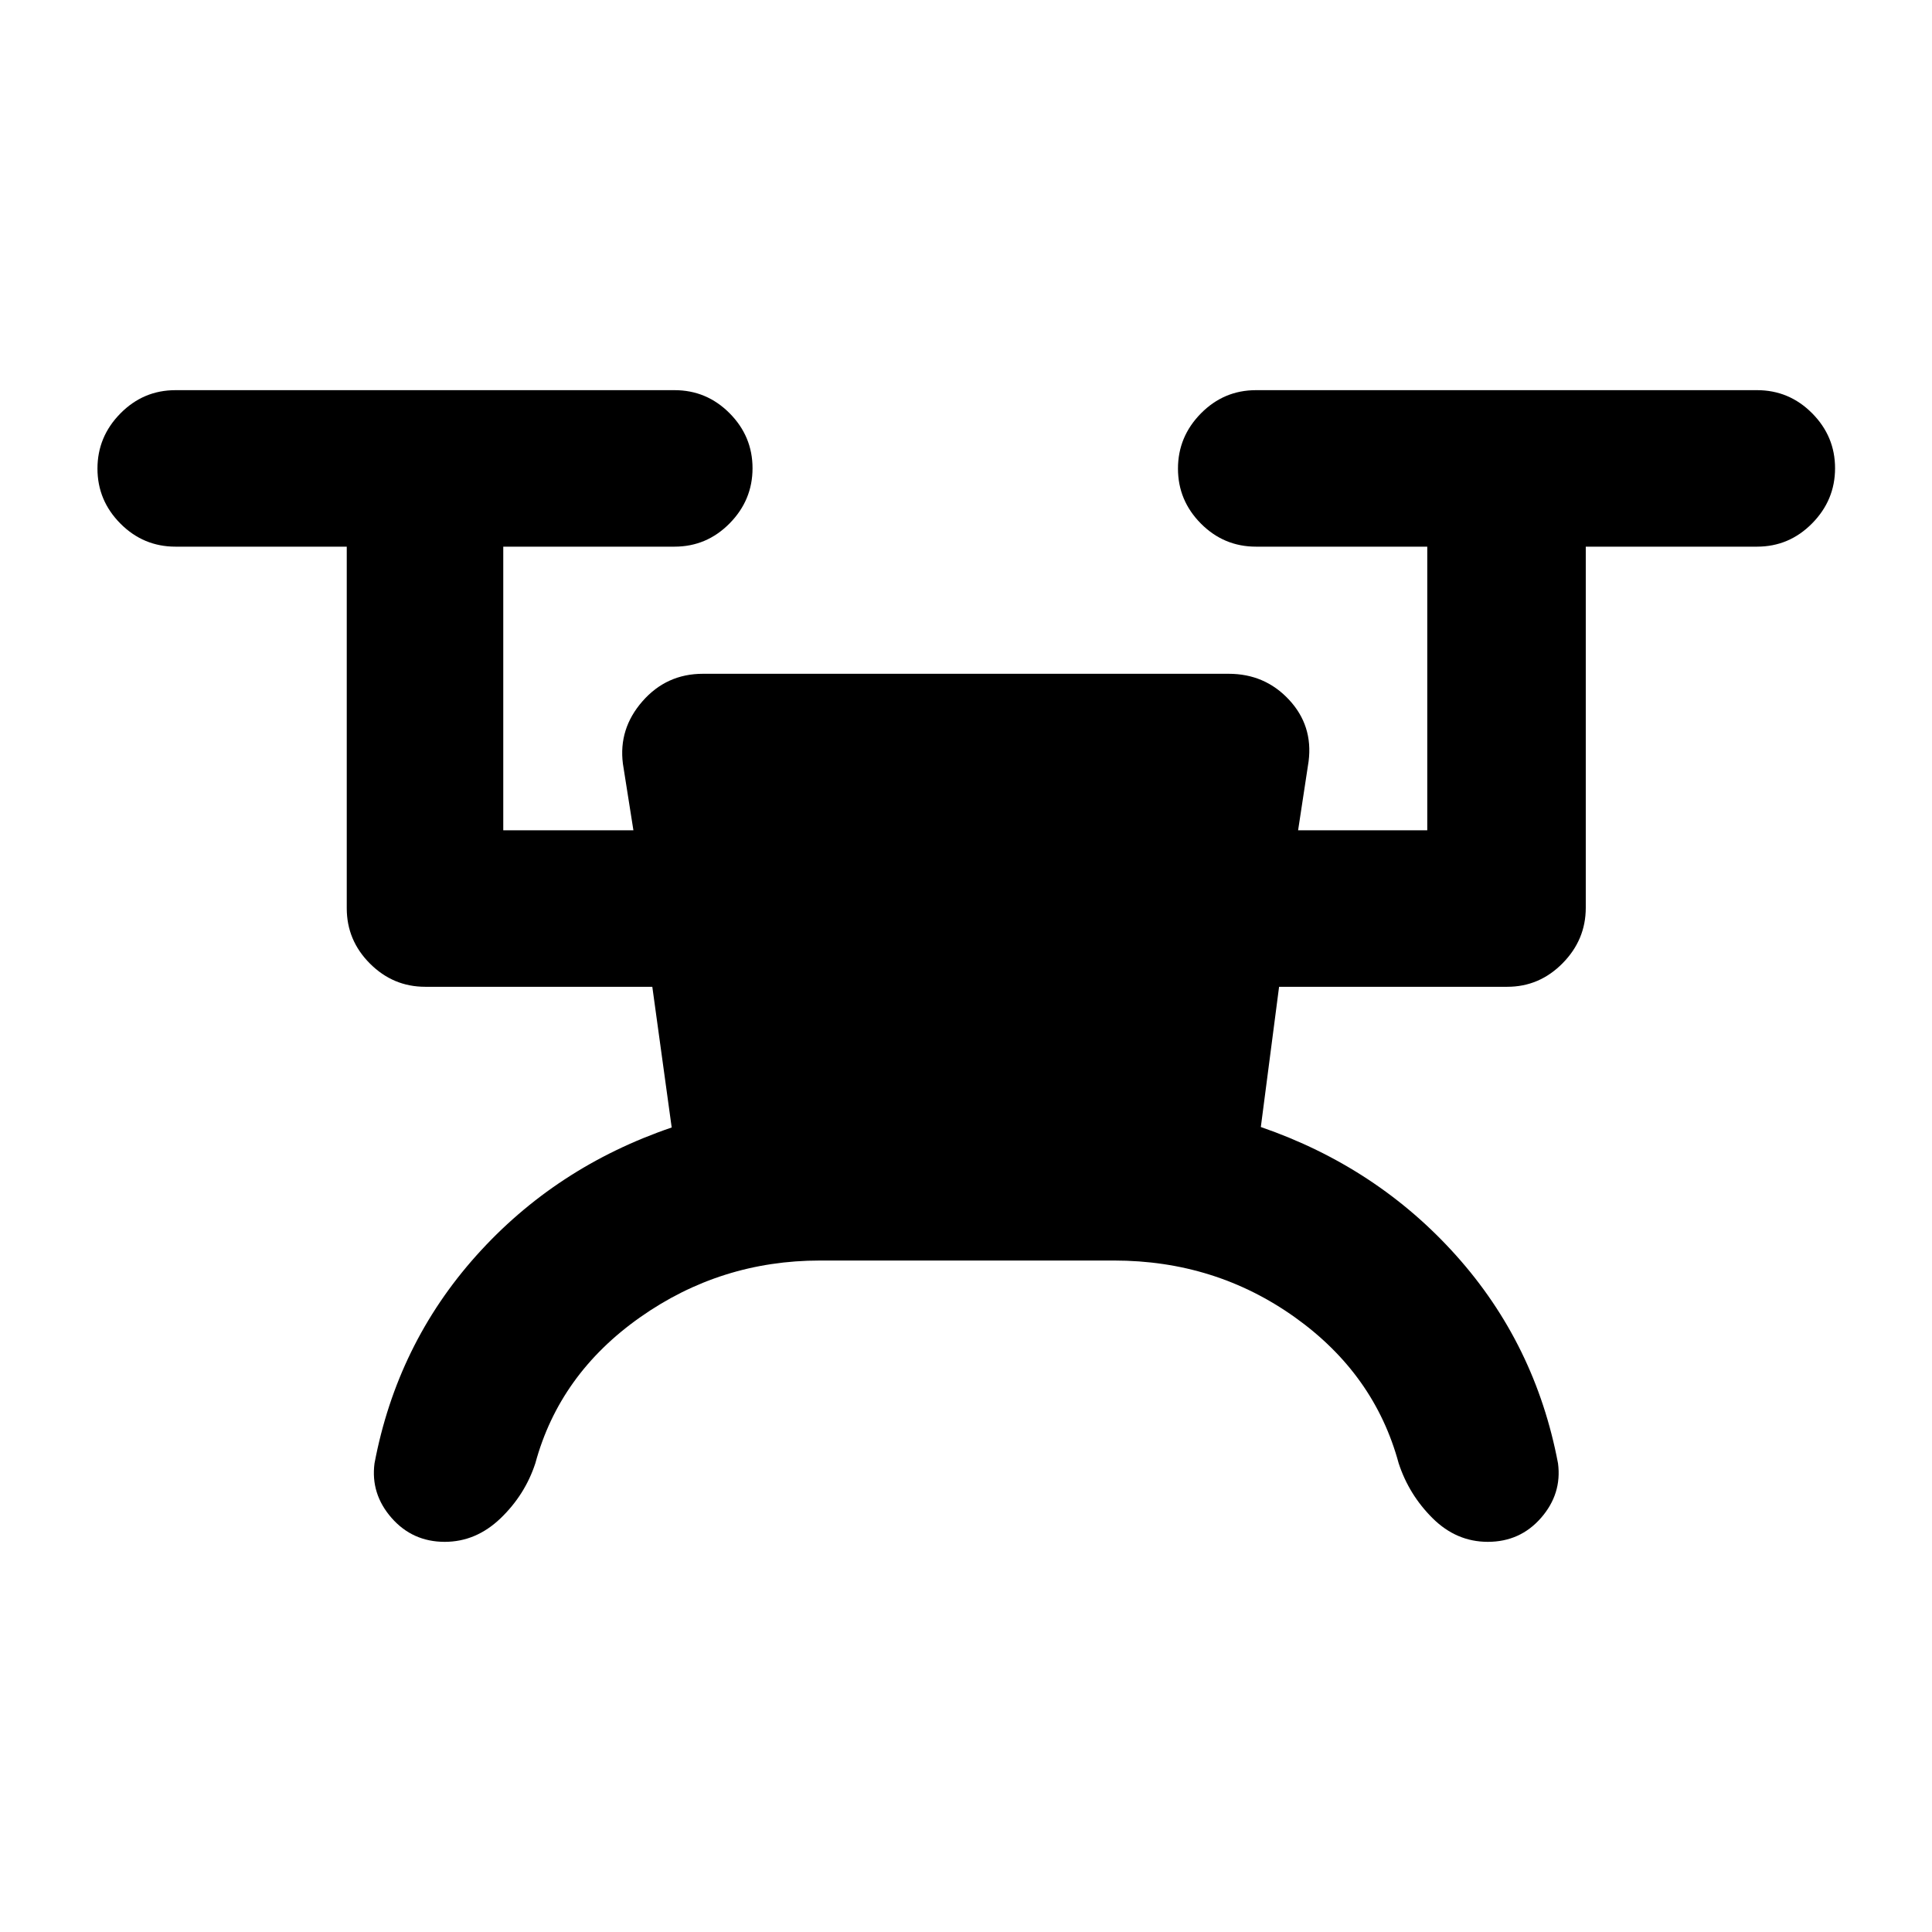 <svg xmlns="http://www.w3.org/2000/svg" height="20" viewBox="0 -960 960 960" width="20"><path d="M407.46-333.65q-49.35 0-89.39 28.2-40.05 28.21-52.06 72.54-5.14 15.69-17.31 27.37-12.18 11.67-27.71 11.67-16.02 0-26.45-11.92-10.43-11.93-8.45-27.08 11.21-59.24 50.57-103.22t97.1-63.67l-9.63-69.91H211.3q-15.95 0-27.47-11.53-11.53-11.52-11.53-27.47v-179.7H87.2q-15.96 0-27.36-11.46-11.41-11.47-11.41-27.33 0-15.86 11.41-27.42 11.4-11.55 27.36-11.55h247.97q15.96 0 27.36 11.46 11.4 11.47 11.4 27.33 0 15.86-11.4 27.42-11.4 11.55-27.36 11.55h-85.1v140.94h64.67l-5.22-33.05q-2.24-17.39 9.71-31.05 11.96-13.67 30.03-13.67H610.5q18.01 0 29.99 12.87 11.99 12.86 9.75 30.61l-5.22 34.29h64.18v-140.94h-85.11q-15.95 0-27.36-11.46-11.4-11.47-11.4-27.33 0-15.86 11.4-27.42 11.41-11.55 27.36-11.55h248.98q15.95 0 27.35 11.46 11.41 11.47 11.41 27.33 0 15.86-11.41 27.42-11.4 11.55-27.35 11.55h-85.11v179.42q0 15.93-11.53 27.6-11.52 11.68-27.47 11.68H635.57l-9.07 69.68q57.74 19.92 97.1 63.9 39.36 43.98 50.57 103.22 1.98 15.15-8.42 27.08-10.4 11.92-26.47 11.92-15.56 0-27.36-11.67-11.79-11.68-16.93-27.37-12.01-44.33-51.57-72.54-39.56-28.2-89.88-28.2H407.46Z"/></svg>